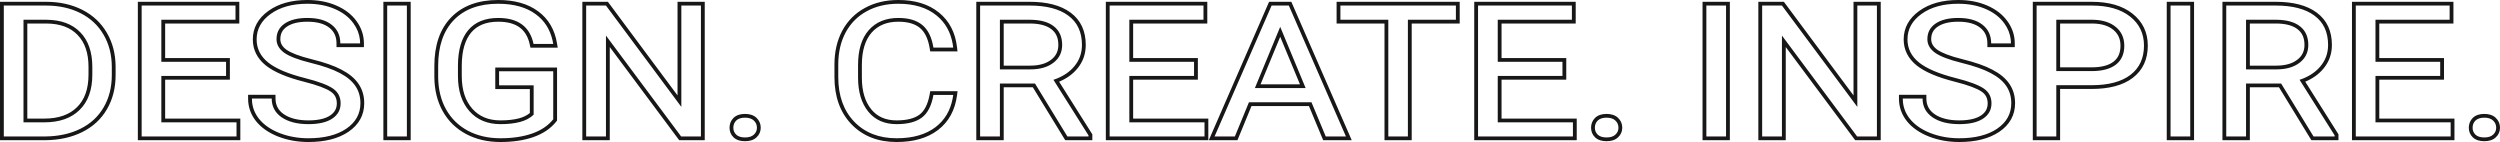 <svg width="5880" height="334" viewBox="0 0 5880 334" fill="none" xmlns="http://www.w3.org/2000/svg">
<path fill-rule="evenodd" clip-rule="evenodd" d="M0 329.771L0 4.229L108.101 4.229C139.852 4.229 168.308 10.389 193.238 22.963C218.203 35.555 237.596 53.577 251.19 76.951C264.922 100.284 271.757 126.914 271.926 156.588L271.926 156.613V176.305C271.926 206.654 265.193 233.665 251.433 257.046C237.816 280.459 218.228 298.419 192.924 310.861C167.85 323.27 138.878 329.478 106.253 329.77L106.212 329.771H0ZM188.912 302.978C212.714 291.277 230.967 274.5 243.671 252.647C256.537 230.795 262.97 205.347 262.97 176.305V156.638C262.809 128.3 256.296 103.205 243.43 81.353C230.725 59.501 212.633 42.653 189.154 30.81C165.674 18.968 138.657 13.047 108.101 13.047L8.956 13.047L8.956 320.953H106.171C137.692 320.671 165.272 314.68 188.912 302.978ZM180.907 252.318L180.919 252.306C198.697 234.962 208.18 209.796 208.18 175.459V157.484C208.18 124.074 199.221 99.386 182.448 82.169L182.424 82.144L182.4 82.118C165.845 64.853 141.915 55.551 109.27 55.277H64.228L64.228 278.935H104C138.017 278.935 163.224 269.71 180.894 252.331L180.907 252.318ZM55.272 287.752L55.272 46.459L109.307 46.459C143.722 46.742 170.257 56.61 188.912 76.066C207.728 95.381 217.136 122.52 217.136 157.484V175.459C217.136 211.41 207.165 239.113 187.224 258.568C167.443 278.024 139.702 287.752 104 287.752H55.272ZM540.654 187.448H388.439V278.935L565.259 278.935V329.771L324.211 329.771V4.229L562.847 4.229V55.277L388.439 55.277V136.613H540.654V187.448ZM379.483 145.43V46.459L553.891 46.459V13.047L333.167 13.047V320.953L556.303 320.953V287.752L379.483 287.752V178.631H531.698V145.43H379.483ZM592.959 240.528C592.645 237.642 592.487 234.703 592.487 231.711H639.044C639.044 250.321 646.844 265.054 662.443 275.909C678.204 286.624 699.191 291.981 725.404 291.981C749.849 291.981 768.584 287.611 781.61 278.87C794.637 270.129 801.15 258.216 801.15 243.131C801.15 228.046 795.119 216.415 783.058 208.238C770.996 199.92 749.125 191.743 717.444 183.707C677.721 173.697 648.774 161.431 630.601 146.91C612.59 132.248 603.584 114.202 603.584 92.772C603.584 68.523 614.6 48.504 636.632 32.714C658.825 16.783 687.612 8.817 722.992 8.817C747.115 8.817 768.584 12.906 787.4 21.083C806.376 29.26 821.011 40.538 831.303 54.919C839.931 66.787 844.998 79.567 846.505 93.26C846.824 96.158 846.983 99.097 846.983 102.077H800.426C800.426 83.468 793.672 68.876 780.163 58.302C766.654 47.587 747.597 42.23 722.992 42.23C700.156 42.23 682.305 46.671 669.439 55.553C656.734 64.294 650.382 76.489 650.382 92.138C650.382 104.686 656.413 115.33 668.474 124.071C680.696 132.671 701.362 140.566 730.47 147.756C759.739 154.946 782.575 162.912 798.979 171.652C815.543 180.252 827.765 190.333 835.645 201.893C843.686 213.454 847.707 227.059 847.707 242.708C847.707 267.662 836.61 287.681 814.417 302.767C792.224 317.711 762.553 325.183 725.404 325.183C701.281 325.183 678.767 321.165 657.86 313.129C636.954 304.952 620.791 293.814 609.373 279.716C599.997 267.974 594.526 254.911 592.959 240.528ZM843.059 196.946C852.222 210.135 856.663 225.512 856.663 242.708C856.663 270.772 843.937 293.416 819.506 310.022L819.49 310.033L819.474 310.044C795.321 326.308 763.689 334 725.404 334C700.251 334 676.623 329.806 654.603 321.342L654.578 321.333L654.553 321.323C632.526 312.707 614.96 300.757 602.371 285.213L602.351 285.189L602.332 285.165C589.836 269.516 583.531 251.596 583.531 231.711V222.894H648.001V231.711C648.001 247.407 654.346 259.461 667.574 268.682C681.375 278.049 700.38 283.164 725.404 283.164C748.969 283.164 765.639 278.917 776.566 271.584C787.229 264.429 792.194 255.201 792.194 243.131C792.194 230.787 787.482 221.942 777.978 215.499L777.948 215.479L777.919 215.459C767.292 208.13 746.814 200.262 715.221 192.248C675.052 182.125 644.622 169.47 624.957 153.756L624.925 153.73L624.894 153.705C604.998 137.509 594.628 117.044 594.628 92.772C594.628 65.374 607.299 42.83 631.361 25.585C655.475 8.277 686.265 0 722.992 0C748.141 0 770.871 4.264 791.002 13.01C811.217 21.723 827.231 33.934 838.604 49.811C850.091 65.623 855.939 83.117 855.939 102.077V110.894H791.47V102.077C791.47 85.862 785.738 73.93 774.589 65.204L774.566 65.186L774.544 65.168C763.176 56.151 746.391 51.047 722.992 51.047C701.199 51.047 685.398 55.304 674.581 62.772L674.57 62.78C664.335 69.822 659.338 79.281 659.338 92.138C659.338 101.353 663.545 109.533 673.733 116.933C684.533 124.513 703.808 132.079 732.646 139.203C762.228 146.47 785.861 154.644 803.199 163.875C820.63 172.932 834.134 183.868 843.059 196.946ZM965.939 329.771H901.711V4.229L965.939 4.229V329.771ZM1310.17 283.606L1308.26 286.002C1295.14 302.479 1276.98 314.565 1254.28 322.496L1254.26 322.501L1254.25 322.506C1231.86 330.239 1206.05 334 1176.98 334C1147.09 334 1120.19 327.88 1096.53 315.403L1096.51 315.393L1096.49 315.382C1072.8 302.74 1054.35 284.757 1041.3 261.574L1041.29 261.552L1041.27 261.53C1028.41 238.365 1021.94 211.738 1021.6 181.901L1021.6 181.852V154.946C1021.6 107.043 1034.33 68.648 1060.97 41.024L1060.99 41.003C1087.84 13.334 1125.17 0 1171.68 0C1209.68 0 1241.25 8.554 1265.58 26.504C1290.01 44.387 1304.75 69.793 1310.06 101.93L1311.75 112.163H1247.63L1246.13 105.157C1242.14 86.392 1233.99 73.199 1222.28 64.569C1210.46 55.864 1193.97 51.047 1171.92 51.047C1142.89 51.047 1122.15 59.916 1108.15 76.596C1094.04 93.468 1086.23 118.795 1086.07 153.912L1086.07 153.927L1086.07 179.054C1086.07 212.068 1094.65 237.305 1110.89 255.74C1126.98 273.871 1148.75 283.164 1177.22 283.164C1194.03 283.164 1208.43 281.524 1220.53 278.381C1230.86 275.697 1239.34 271.477 1246.19 265.842V209.442H1164.89V158.817L1310.17 158.817V283.606ZM1255.14 200.624V269.777C1246.62 277.813 1235.84 283.522 1222.82 286.906C1209.79 290.29 1194.59 291.981 1177.22 291.981C1146.51 291.981 1122.14 281.831 1104.13 261.529C1086.12 241.087 1077.11 213.595 1077.11 179.054V153.889C1077.28 117.656 1085.32 90.023 1101.24 70.991C1117.32 51.817 1140.88 42.23 1171.92 42.23C1218.56 42.23 1246.22 62.602 1254.9 103.346H1301.22C1300.72 100.339 1300.14 97.4 1299.47 94.529C1293.42 68.606 1280.33 48.283 1260.21 33.56C1237.85 17.065 1208.34 8.817 1171.68 8.817C1126.97 8.817 1092.23 21.576 1067.47 47.094C1042.86 72.612 1030.56 108.563 1030.56 154.946V181.803C1030.88 210.423 1037.07 235.588 1049.13 257.3C1061.35 279.011 1078.56 295.788 1100.76 307.631C1122.95 319.332 1148.36 325.183 1176.98 325.183C1205.29 325.183 1230.05 321.517 1251.28 314.186C1272.67 306.714 1289.32 295.506 1301.22 280.562V167.634L1173.85 167.634V200.624H1255.14ZM1657.54 329.771H1597.49L1434.16 110.603V329.771H1369.69V4.229L1429.75 4.229L1593.55 224.417V4.229L1657.54 4.229V329.771ZM1602.51 251.378L1425.21 13.047L1378.65 13.047V320.953H1425.21V83.679L1602.03 320.953H1648.58V13.047L1602.51 13.047V251.378ZM1725.23 277.288L1725.29 277.233C1732.2 270.545 1741.75 267.938 1752.31 267.938C1762.84 267.938 1772.37 270.53 1779.28 277.178C1785.91 283.408 1789.25 291.37 1789.25 300.44C1789.25 309.352 1785.82 317.118 1779.18 323.16C1772.26 329.61 1762.78 332.097 1752.31 332.097C1741.82 332.097 1732.31 329.597 1725.39 323.11L1725.34 323.057L1725.28 323.003C1718.99 316.899 1715.86 309.176 1715.86 300.44C1715.86 291.54 1718.91 283.626 1725.18 277.343L1725.23 277.288ZM1773.06 316.724C1777.88 312.353 1780.3 306.926 1780.3 300.44C1780.3 293.673 1777.88 288.034 1773.06 283.522C1768.39 279.011 1761.48 276.755 1752.31 276.755C1743.15 276.755 1736.23 279.011 1731.57 283.522C1727.06 288.034 1724.81 293.673 1724.81 300.44C1724.81 306.926 1727.06 312.353 1731.57 316.724C1736.23 321.094 1743.15 323.28 1752.31 323.28C1761.48 323.28 1768.39 321.094 1773.06 316.724ZM2252.21 214.435L2250.89 224.4C2246.28 258.924 2231.53 286.318 2206.26 305.704L2206.26 305.706C2181.26 324.865 2148.49 334 2108.85 334C2065.27 334 2029.49 320.211 2002.48 292.123L2002.46 292.102C1975.64 264.04 1962.63 226.809 1962.63 181.38V151.774C1962.63 121.965 1968.67 95.35 1981.03 72.179L1981.04 72.156L1981.05 72.134C1993.59 48.953 2011.38 31.056 2034.32 18.65C2057.23 6.126 2083.52 0 2112.95 0C2151.74 0 2183.85 9.545 2208.37 29.492C2232.93 49.333 2246.98 76.792 2250.91 111.028L2252.03 120.834H2187.82L2186.61 113.421C2182.78 90.087 2174.68 74.66 2163.45 65.52L2163.43 65.504L2163.41 65.487C2152.2 56.251 2135.78 51.047 2112.95 51.047C2085.53 51.047 2064.93 59.818 2050.01 76.76C2035.16 93.797 2027.1 118.732 2027.1 152.831V182.649C2027.1 214.721 2034.74 239.156 2049.04 256.892C2063.05 274.256 2082.59 283.164 2108.85 283.164C2133.56 283.164 2151.04 278.264 2162.55 269.722C2173.84 261.322 2182.32 246.006 2186.63 221.735L2187.92 214.435H2252.21ZM2167.95 276.755C2154.28 286.906 2134.58 291.981 2108.85 291.981C2080.22 291.981 2057.95 282.113 2042.03 262.375C2026.11 242.637 2018.15 216.062 2018.15 182.649V152.831C2018.15 117.444 2026.51 90.164 2043.23 70.991C2060.12 51.817 2083.36 42.23 2112.95 42.23C2137.07 42.23 2155.81 47.728 2169.16 58.725C2182.66 69.722 2191.43 87.486 2195.45 112.017H2242.01C2241.66 109.017 2241.24 106.078 2240.73 103.2C2235.79 75.103 2223.11 52.806 2202.69 36.309C2180.17 17.981 2150.26 8.817 2112.95 8.817C2084.81 8.817 2060.04 14.668 2038.65 26.369C2017.26 37.93 2000.7 54.566 1988.96 76.277C1977.38 97.989 1971.59 123.154 1971.59 151.774V181.38C1971.59 225.085 1984.05 259.978 2008.98 286.06C2034.07 312.142 2067.36 325.183 2108.85 325.183C2147.12 325.183 2177.76 316.371 2200.76 298.749C2221.78 282.622 2235.05 260.396 2240.57 232.069C2241.13 229.193 2241.61 226.254 2242.01 223.252H2195.45C2190.95 248.629 2181.78 266.463 2167.95 276.755ZM2510.49 320.953L2434.26 196.395H2351.77V320.953H2305.21V13.047L2421.48 13.047C2461.04 13.047 2491.44 20.942 2512.66 36.732C2534.05 52.522 2544.75 75.502 2544.75 105.672C2544.75 124.846 2538.8 141.553 2526.9 155.792C2516.8 168.044 2503.24 177.634 2486.23 184.563C2483.48 185.687 2480.63 186.741 2477.69 187.725L2560.19 318.416V320.953L2510.49 320.953ZM2491.02 192.146L2569.14 315.899V329.771L2505.43 329.771L2429.2 205.212H2360.72V329.771H2296.25V4.229L2421.48 4.229C2462.08 4.229 2494.68 12.306 2518.05 29.689C2542.04 47.404 2553.7 73.197 2553.7 105.672C2553.7 126.794 2547.09 145.497 2533.83 161.377C2522.93 174.586 2508.56 184.789 2491.02 192.146ZM2472.18 140.592L2472.2 140.576C2483.61 131.865 2489.23 120.514 2489.23 105.672C2489.23 88.838 2483.61 77.004 2473.09 68.811L2473.07 68.794L2473.05 68.777C2462.36 60.347 2446.01 55.415 2422.66 55.277L2360.72 55.277V154.376H2422.93C2444.6 154.376 2460.69 149.466 2472.16 140.607L2472.18 140.592ZM2351.77 163.193V46.459L2422.69 46.459C2447.13 46.6 2465.79 51.746 2478.65 61.897C2491.68 72.048 2498.19 86.64 2498.19 105.672C2498.19 123.154 2491.36 137.112 2477.69 147.544C2464.18 157.977 2445.92 163.193 2422.93 163.193H2351.77ZM2817.37 187.448L2665.15 187.448V278.935H2841.97V329.771H2600.92V4.229L2839.56 4.229V55.277L2665.15 55.277V136.613L2817.37 136.613V187.448ZM2656.2 145.43V46.459L2830.6 46.459V13.047L2609.88 13.047V320.953H2833.02V287.752H2656.2V178.631H2808.41V145.43H2656.2ZM2990.78 13.047L3031.31 13.047L3165.67 320.953H3118.15L3084.62 240.593H2937.47L2904.42 320.953H2856.66L2990.78 13.047ZM2943.5 249.41L2910.46 329.771H2843.07L2984.87 4.229L3037.21 4.229L3179.26 329.771H3112.14L3078.61 249.41H2943.5ZM3433.22 55.277L3320.33 55.277V329.771H3256.34V55.277H3143.69V4.229L3433.22 4.229V55.277ZM3265.3 46.459V320.953H3311.37V46.459L3424.27 46.459V13.047L3152.64 13.047V46.459L3265.3 46.459ZM3683.86 187.448H3531.64V278.935L3708.46 278.935V329.771L3467.41 329.771V4.229L3706.05 4.229V55.277L3531.64 55.277V136.613H3683.86V187.448ZM3522.69 145.43V46.459L3697.09 46.459V13.047L3476.37 13.047V320.953L3699.51 320.953V287.752L3522.69 287.752V178.631H3674.9V145.43H3522.69ZM3751.55 277.288L3751.61 277.233C3758.52 270.545 3768.07 267.938 3778.63 267.938C3789.16 267.938 3798.69 270.53 3805.6 277.178C3812.23 283.408 3815.57 291.369 3815.57 300.44C3815.57 309.357 3812.13 317.127 3805.49 323.17C3798.57 329.612 3789.09 332.097 3778.63 332.097C3768.14 332.097 3758.63 329.597 3751.71 323.11L3751.65 323.057L3751.6 323.003C3745.31 316.899 3742.17 309.176 3742.17 300.44C3742.17 291.54 3745.22 283.626 3751.5 277.343L3751.55 277.288ZM3799.38 316.724C3804.2 312.353 3806.61 306.926 3806.61 300.44C3806.61 293.673 3804.2 288.034 3799.38 283.522C3794.71 279.011 3787.8 276.755 3778.63 276.755C3769.46 276.755 3762.55 279.011 3757.88 283.522C3753.38 288.034 3751.13 293.673 3751.13 300.44C3751.13 306.926 3753.38 312.353 3757.88 316.724C3762.55 321.094 3769.46 323.28 3778.63 323.28C3787.8 323.28 3794.71 321.094 3799.38 316.724ZM4068.62 329.771H4004.39V4.229L4068.62 4.229V329.771ZM4423.46 329.771H4363.41L4200.09 110.603V329.771H4135.62V4.229L4195.67 4.229L4359.48 224.417V4.229L4423.46 4.229V329.771ZM4368.43 251.378L4191.13 13.047L4144.57 13.047V320.953H4191.13V83.679L4367.95 320.953H4414.51V13.047L4368.43 13.047V251.378ZM4729.31 93.26C4729.63 96.158 4729.79 99.097 4729.79 102.077H4683.24C4683.24 83.468 4676.48 68.876 4662.97 58.302C4649.46 47.587 4630.41 42.23 4605.8 42.23C4582.97 42.23 4565.11 46.671 4552.25 55.553C4539.54 64.294 4533.19 76.489 4533.19 92.138C4533.19 104.686 4539.22 115.33 4551.28 124.071C4563.51 132.671 4584.17 140.566 4613.28 147.756C4642.55 154.946 4665.39 162.912 4681.79 171.652C4698.35 180.252 4710.58 190.333 4718.46 201.893C4726.5 213.454 4730.52 227.059 4730.52 242.708C4730.52 267.662 4719.42 287.681 4697.23 302.767C4675.03 317.711 4645.36 325.183 4608.21 325.183C4584.09 325.183 4561.58 321.165 4540.67 313.129C4519.76 304.952 4503.6 293.814 4492.18 279.716C4482.81 267.974 4477.34 254.911 4475.77 240.528C4475.45 237.642 4475.3 234.703 4475.3 231.711H4521.85C4521.85 250.321 4529.65 265.054 4545.25 275.909C4561.01 286.624 4582 291.981 4608.21 291.981C4632.66 291.981 4651.39 287.611 4664.42 278.87C4677.45 270.129 4683.96 258.216 4683.96 243.131C4683.96 228.046 4677.93 216.415 4665.87 208.238C4653.81 199.92 4631.93 191.743 4600.25 183.707C4560.53 173.697 4531.58 161.431 4513.41 146.91C4495.4 132.248 4486.39 114.202 4486.39 92.772C4486.39 68.523 4497.41 48.504 4519.44 32.714C4541.63 16.783 4570.42 8.817 4605.8 8.817C4629.92 8.817 4651.39 12.906 4670.21 21.083C4689.19 29.26 4703.82 40.538 4714.11 54.919C4722.74 66.787 4727.81 79.567 4729.31 93.26ZM4721.4 49.791C4732.9 65.609 4738.75 83.109 4738.75 102.077V110.894L4674.28 110.894V102.077C4674.28 85.862 4668.55 73.93 4657.4 65.204L4657.38 65.186L4657.35 65.168C4645.99 56.151 4629.2 51.047 4605.8 51.047C4584.01 51.047 4568.21 55.304 4557.39 62.772L4557.38 62.78C4547.14 69.822 4542.15 79.281 4542.15 92.138C4542.15 101.353 4546.36 109.533 4556.54 116.933C4567.34 124.513 4586.61 132.078 4615.45 139.201C4645.03 146.468 4668.66 154.641 4686 163.873C4703.43 172.927 4716.94 183.861 4725.86 196.935C4735.03 210.126 4739.47 225.507 4739.47 242.708C4739.47 270.772 4726.75 293.416 4702.32 310.022L4702.3 310.033L4702.28 310.044C4678.13 326.308 4646.5 334 4608.21 334C4583.06 334 4559.43 329.806 4537.41 321.342L4537.39 321.333L4537.36 321.323C4515.34 312.707 4497.77 300.757 4485.18 285.213L4485.16 285.189L4485.14 285.165C4472.65 269.516 4466.34 251.596 4466.34 231.711V222.894H4530.81V231.711C4530.81 247.409 4537.16 259.466 4550.39 268.687C4564.19 278.051 4583.19 283.164 4608.21 283.164C4631.78 283.164 4648.45 278.917 4659.38 271.584C4670.04 264.429 4675 255.201 4675 243.131C4675 230.787 4670.29 221.942 4660.79 215.499L4660.76 215.479L4660.73 215.459C4650.1 208.13 4629.63 200.263 4598.03 192.248C4557.86 182.125 4527.43 169.47 4507.77 153.756L4507.74 153.73L4507.7 153.705C4487.81 137.509 4477.44 117.044 4477.44 92.772C4477.44 65.374 4490.11 42.83 4514.17 25.585C4538.29 8.277 4569.07 0 4605.8 0C4630.95 0 4653.68 4.264 4673.81 13.01C4694.02 21.719 4710.03 33.924 4721.4 49.791ZM4845.37 329.771H4781.14V4.229L4919.64 4.229C4959.34 4.229 4991.65 13.11 5015.46 31.965C5039.52 50.891 5051.62 76.227 5051.62 107.153C5051.62 139.388 5039.93 165.185 5016.05 183.291L5016.04 183.294C4992.65 201.003 4959.94 209.23 4919.16 209.23L4845.37 209.23V329.771ZM4836.42 320.953H4790.1V13.047L4919.64 13.047C4958.08 13.047 4988.15 21.646 5009.86 38.846C5031.73 56.046 5042.67 78.815 5042.67 107.153C5042.67 137.041 5031.97 160.092 5010.58 176.305C4989.35 192.377 4958.88 200.413 4919.16 200.413L4836.42 200.413V320.953ZM5160.42 329.771H5096.19V4.229L5160.42 4.229V329.771ZM5441.42 320.953L5365.19 196.395H5282.69V320.953H5236.13V13.047L5352.4 13.047C5391.96 13.047 5422.36 20.942 5443.59 36.732C5464.98 52.522 5475.67 75.502 5475.67 105.672C5475.67 124.846 5469.72 141.553 5457.82 155.792C5447.72 168.044 5434.17 177.634 5417.16 184.563C5414.4 185.687 5411.55 186.741 5408.61 187.725L5491.11 318.416V320.953H5441.42ZM5421.94 192.146L5500.07 315.899V329.771H5436.36L5360.13 205.212H5291.64V329.771H5227.18V4.229L5352.4 4.229C5392.99 4.229 5425.59 12.303 5448.96 29.678C5472.96 47.392 5484.63 73.19 5484.63 105.672C5484.63 126.794 5478.02 145.497 5464.75 161.377C5453.85 174.586 5439.48 184.789 5421.94 192.146ZM5403.1 140.592L5403.12 140.576C5414.54 131.865 5420.16 120.514 5420.16 105.672C5420.16 88.838 5414.53 77.004 5404.02 68.811L5403.99 68.794L5403.97 68.777C5393.29 60.347 5376.93 55.415 5353.58 55.277L5291.64 55.277V154.376H5353.85C5375.52 154.376 5391.61 149.466 5403.08 140.607L5403.1 140.592ZM5282.69 163.193V46.459L5353.61 46.459C5378.05 46.6 5396.71 51.746 5409.57 61.897C5422.6 72.048 5429.11 86.64 5429.11 105.672C5429.11 123.154 5422.28 137.112 5408.61 147.544C5395.1 157.977 5376.85 163.193 5353.85 163.193H5282.69ZM5748.29 187.448H5596.07V278.935L5772.89 278.935V329.771L5531.85 329.771V4.229L5770.48 4.229V55.277L5596.07 55.277V136.613H5748.29V187.448ZM5587.12 145.43V46.459L5761.53 46.459V13.047L5540.8 13.047V320.953L5763.94 320.953V287.752L5587.12 287.752V178.631H5739.33V145.43H5587.12ZM5815.98 277.288L5816.04 277.233C5822.95 270.545 5832.5 267.938 5843.06 267.938C5853.59 267.938 5863.11 270.527 5870.02 277.167C5876.66 283.399 5880 291.364 5880 300.44C5880 309.357 5876.57 317.127 5869.92 323.17C5863 329.612 5853.52 332.097 5843.06 332.097C5832.57 332.097 5823.06 329.597 5816.14 323.11L5816.08 323.057L5816.03 323.003C5809.74 316.899 5806.61 309.176 5806.61 300.44C5806.61 291.54 5809.66 283.626 5815.93 277.343L5815.98 277.288ZM5863.81 316.724C5868.63 312.353 5871.04 306.926 5871.04 300.44C5871.04 293.673 5868.63 288.034 5863.81 283.522C5859.14 279.011 5852.23 276.755 5843.06 276.755C5833.89 276.755 5826.98 279.011 5822.32 283.522C5817.81 288.034 5815.56 293.673 5815.56 300.44C5815.56 306.926 5817.81 312.353 5822.32 316.724C5826.98 321.094 5833.89 323.28 5843.06 323.28C5852.23 323.28 5859.14 321.094 5863.81 316.724ZM3070.87 207.18L3011.04 63.166L2951.46 207.18H3070.87ZM2964.78 198.363L3011.06 86.5L3057.53 198.363H2964.78ZM4845.37 158.394L4919.64 158.394C4943.32 158.394 4960.02 153.522 4971.04 145.05C4981.69 136.72 4987.39 124.681 4987.39 107.576C4987.39 91.612 4981.79 79.497 4970.78 70.317C4959.63 61.023 4943.79 55.686 4922.21 55.277H4845.37V158.394ZM4836.42 167.211V46.459H4922.29C4945.29 46.883 4963.38 52.592 4976.57 63.589C4989.76 74.586 4996.35 89.248 4996.35 107.576C4996.35 126.89 4989.76 141.694 4976.57 151.985C4963.38 162.136 4944.41 167.211 4919.64 167.211L4836.42 167.211ZM956.983 320.953V13.047L910.667 13.047V320.953H956.983ZM4013.35 320.953V13.047L4059.66 13.047V320.953H4013.35ZM5105.14 320.953V13.047L5151.46 13.047V320.953H5105.14Z" fill="#171717"/>
</svg>
